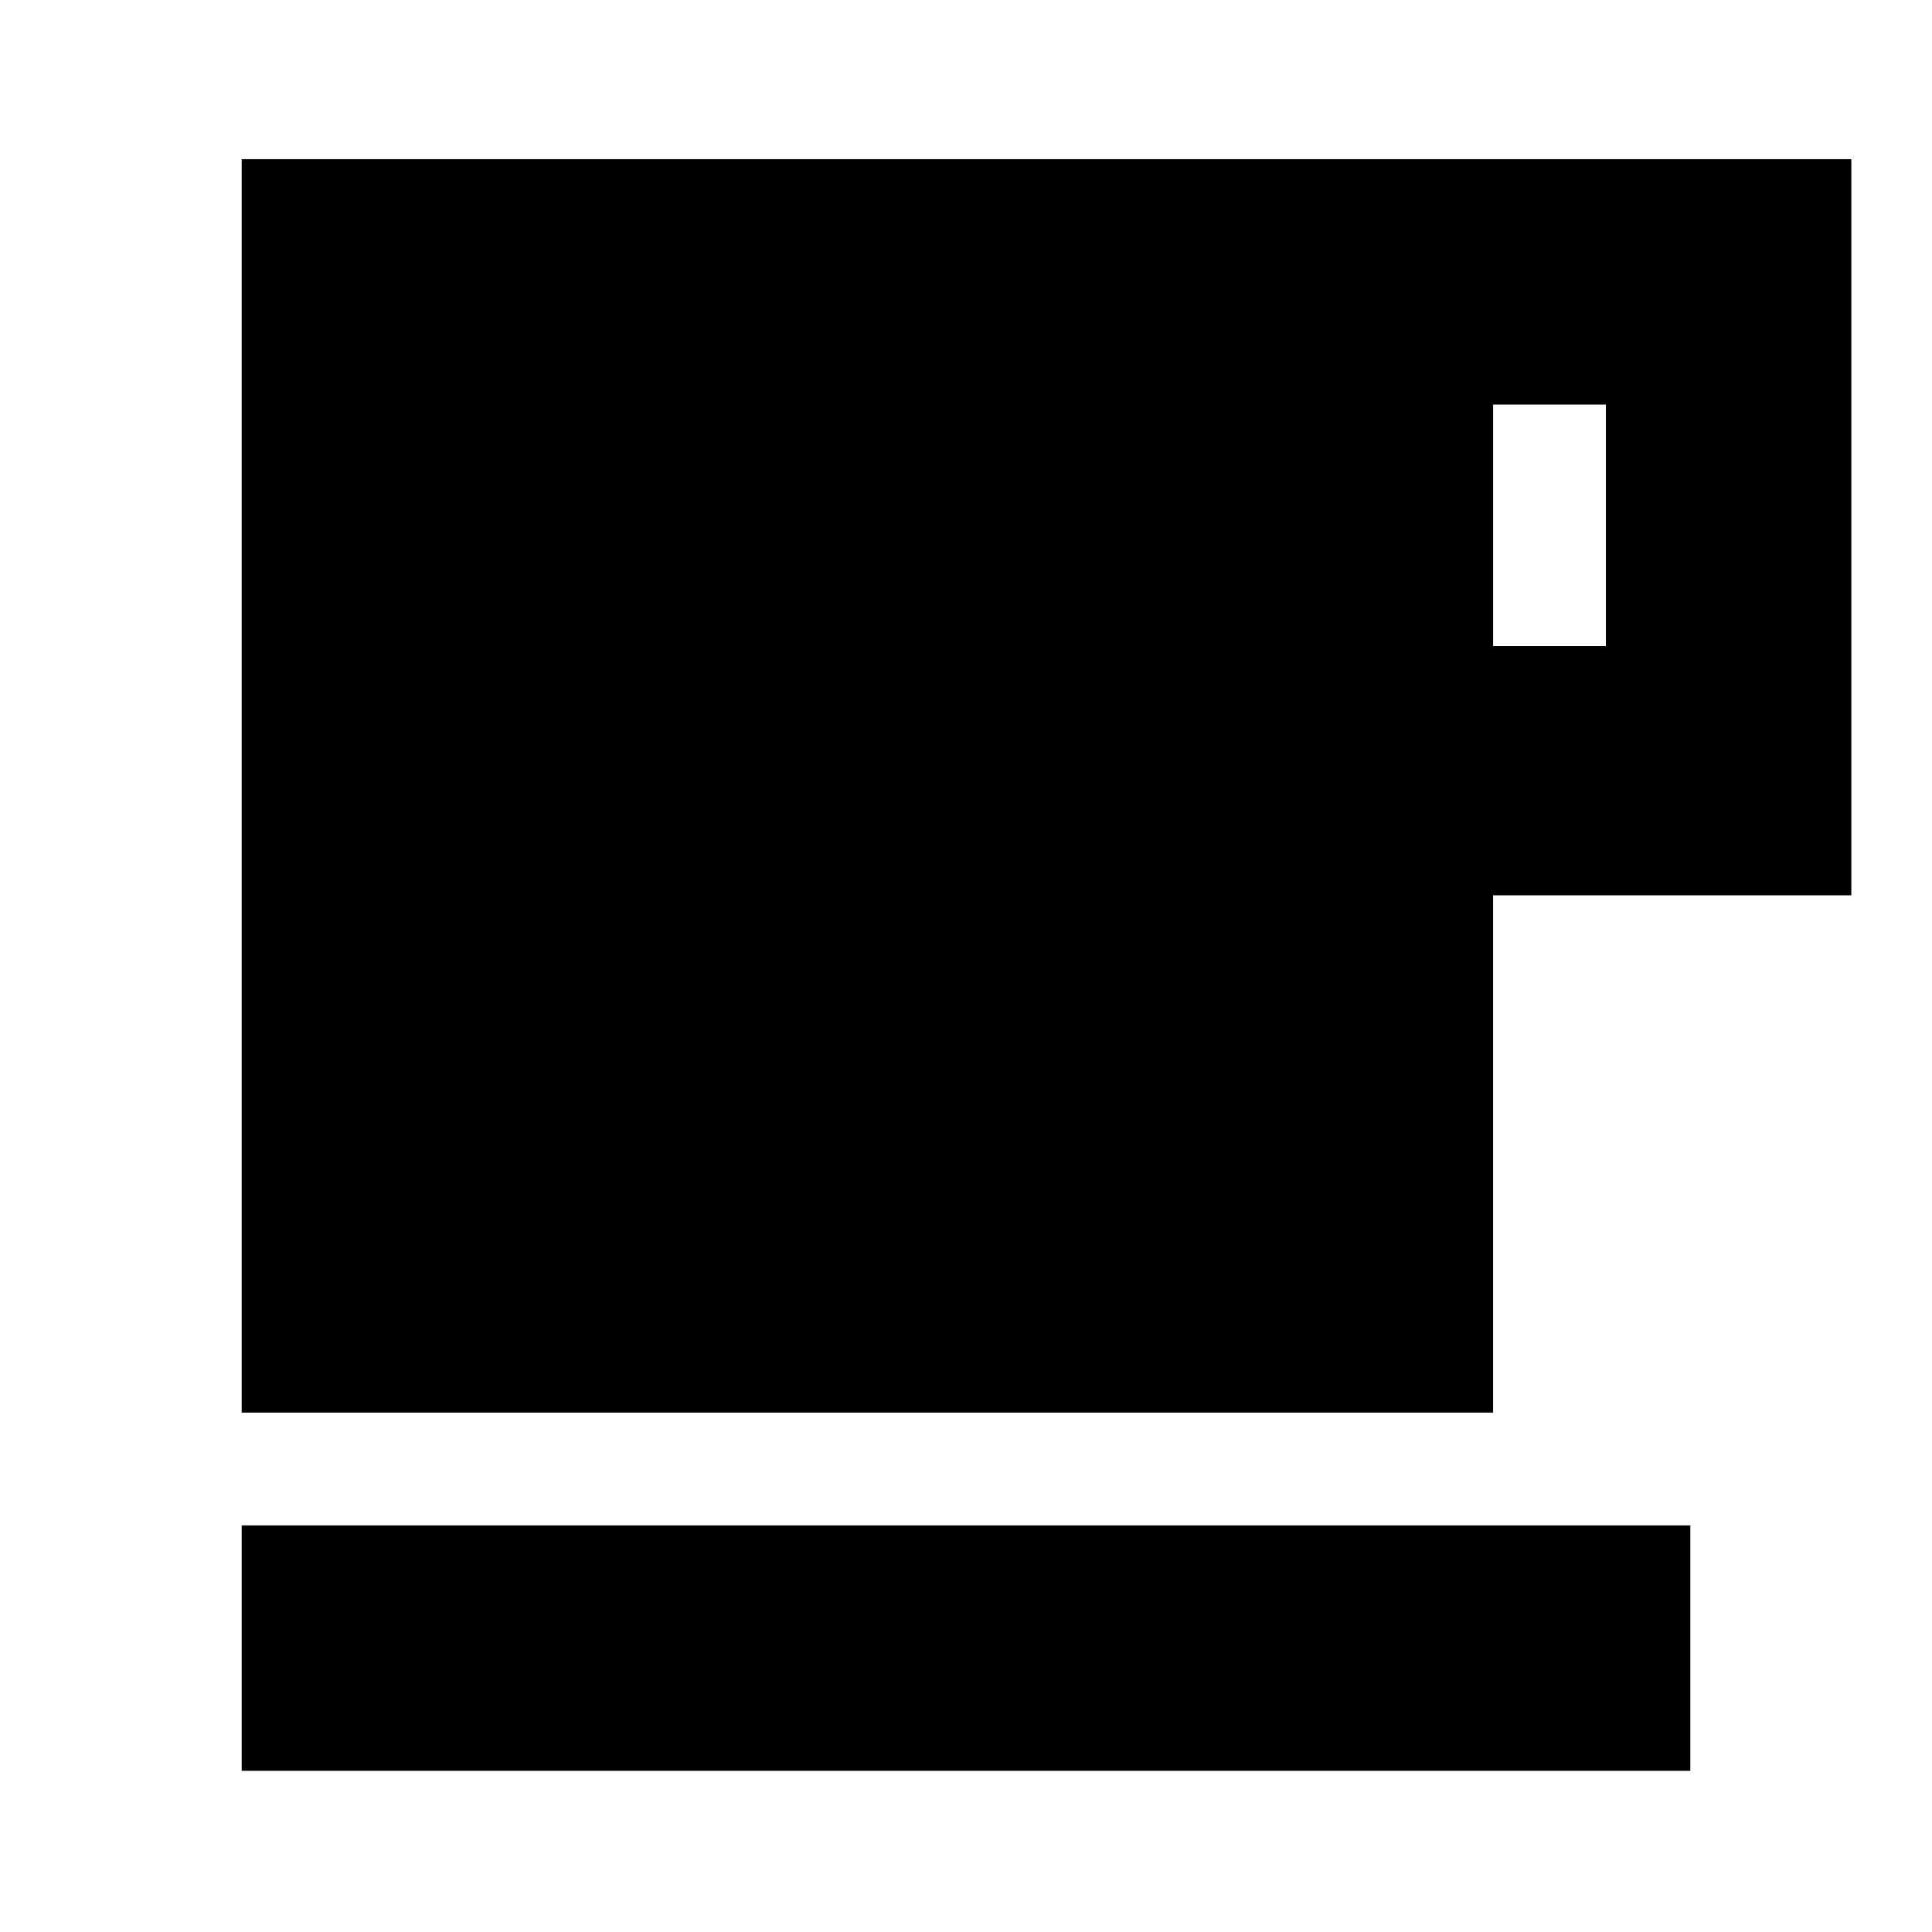 <svg xmlns="http://www.w3.org/2000/svg" height="24" viewBox="0 -960 960 960" width="24"><path d="M120.09-80.09v-121.95h719.82v121.95H120.09Zm0-178v-622.82h799.82v365.78h-178v257.04H120.09Zm621.82-380.87h56.05v-120h-56.05v120Z"/></svg>